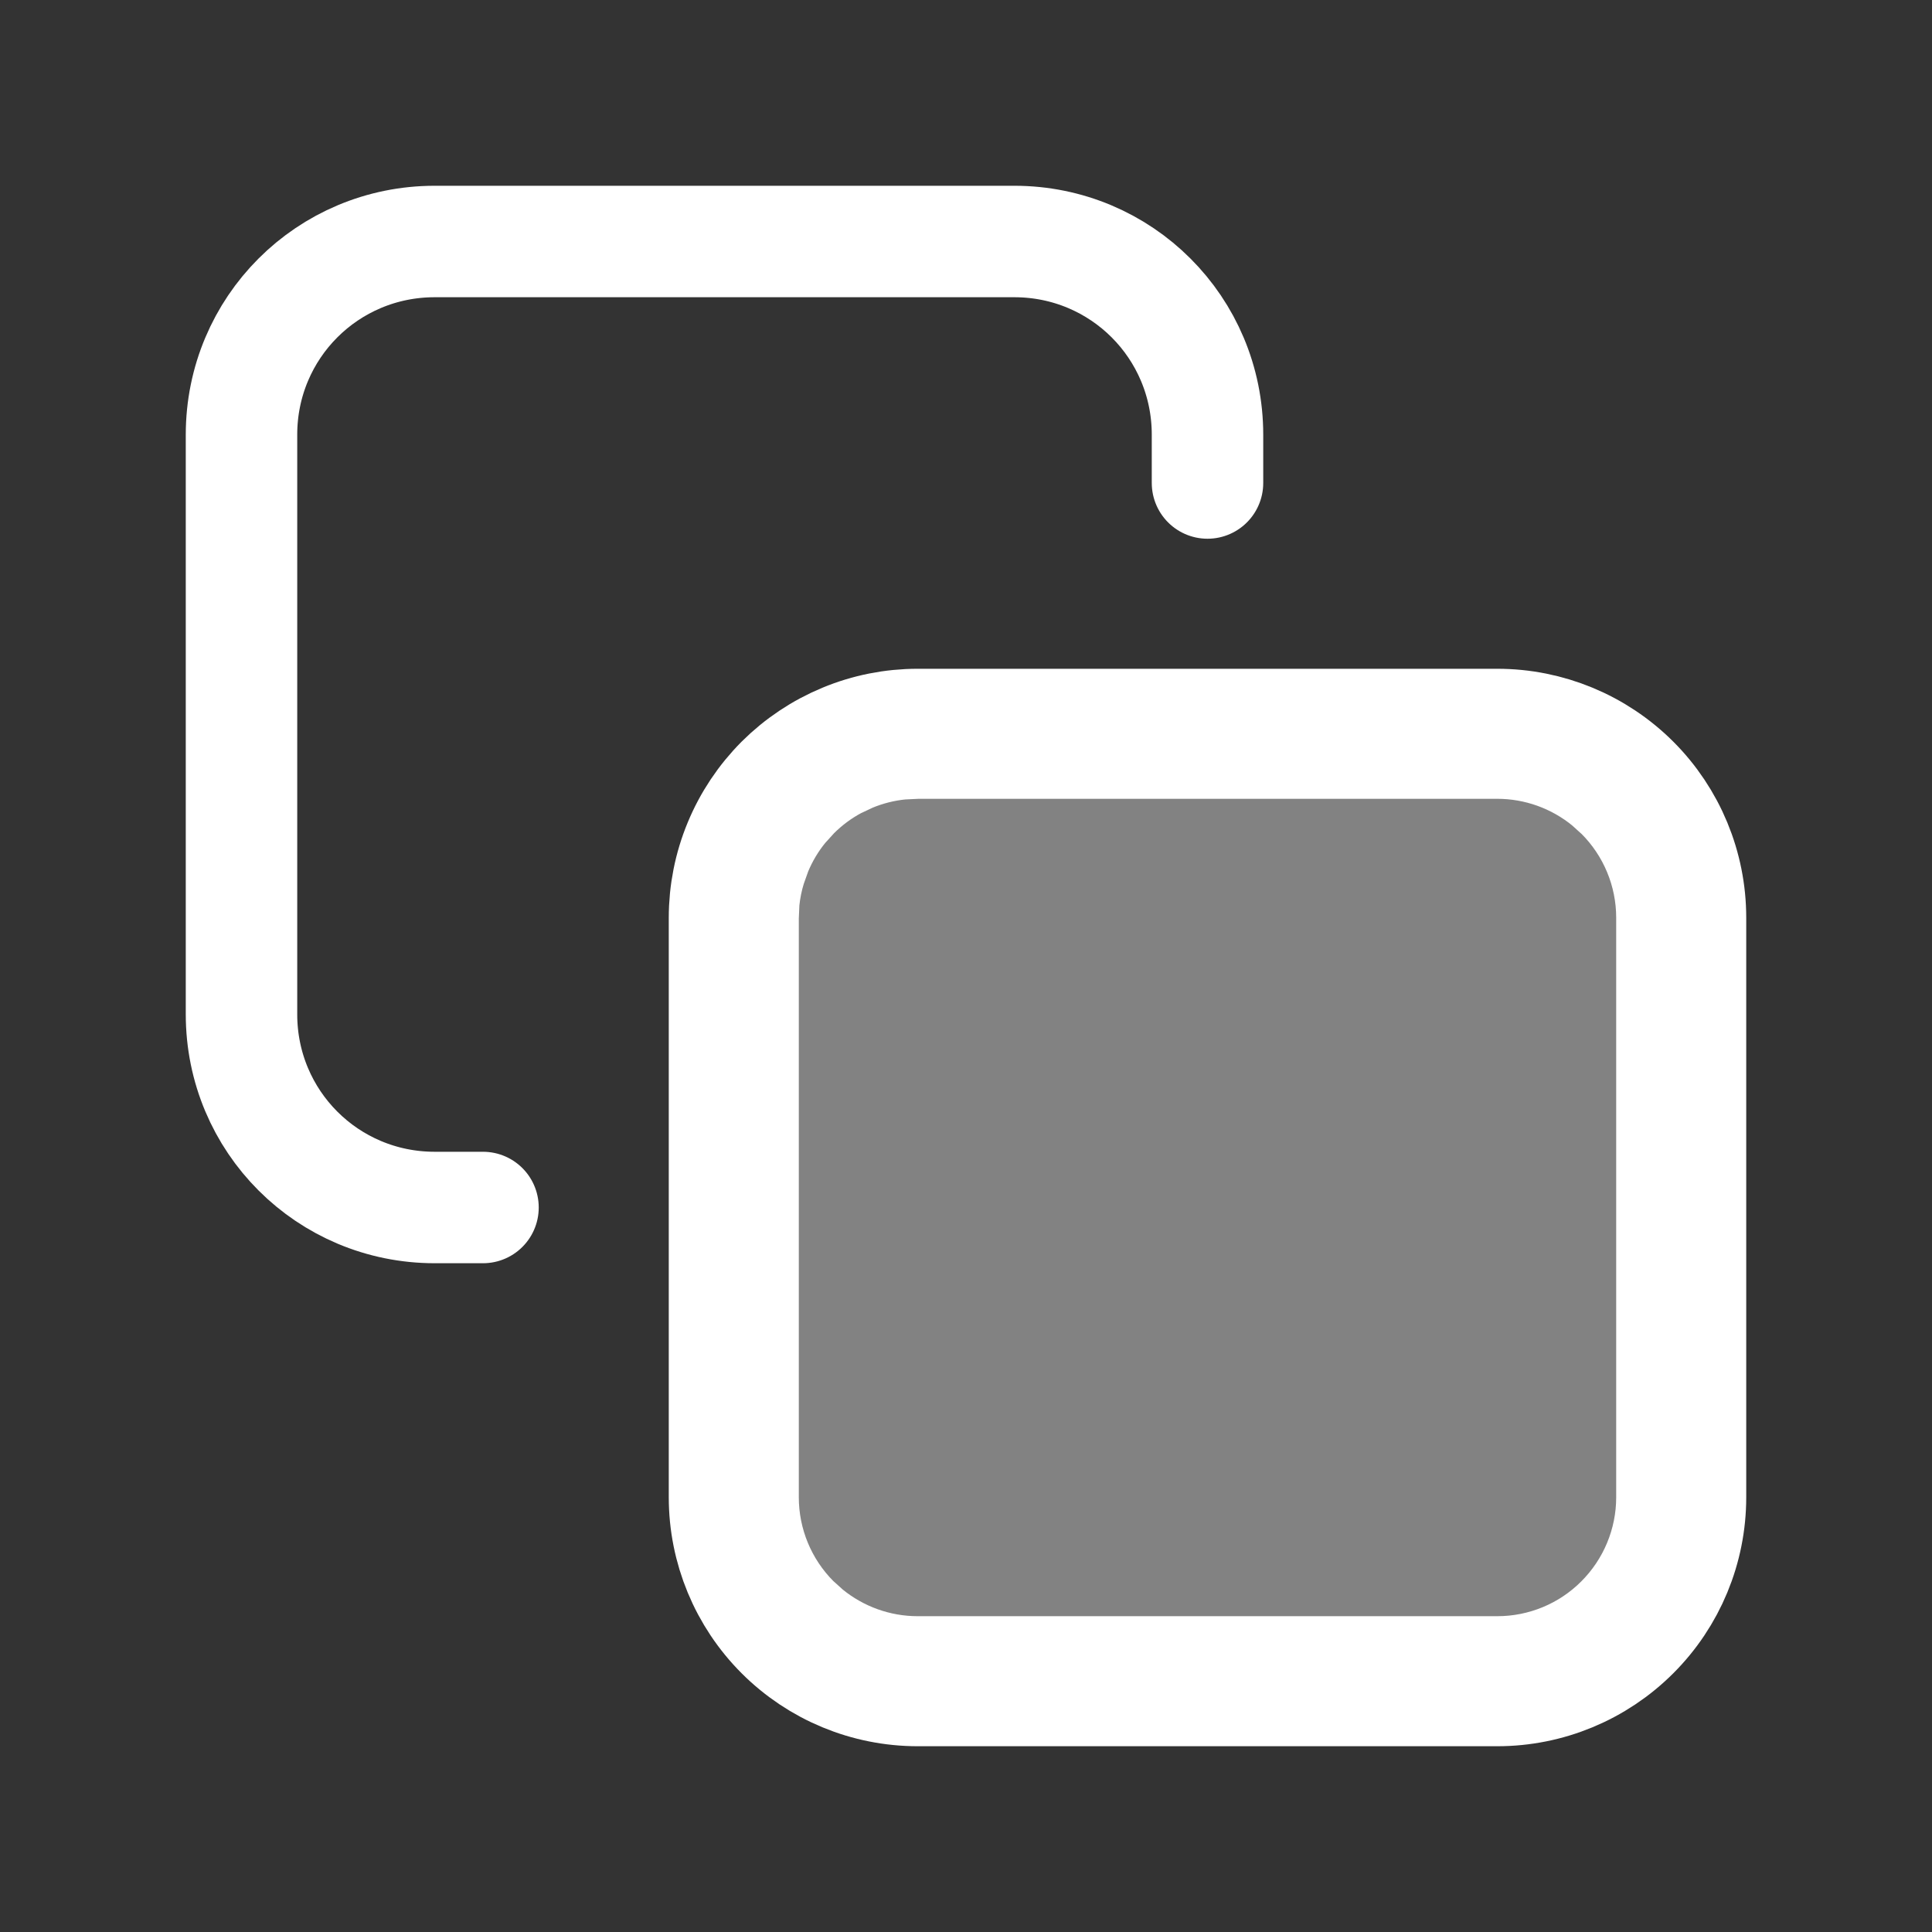 <svg width="26" height="26" viewBox="0 0 26 26" fill="none" xmlns="http://www.w3.org/2000/svg">
<rect x="0" y="0" width="26" height="26" fill="#333333" stroke="none"/>
<path d="M12.349 10.25H20.15C20.637 10.25 21.107 10.42 21.48 10.726L21.634 10.865C22.028 11.259 22.25 11.793 22.25 12.35V20.15C22.25 20.707 22.028 21.241 21.634 21.635C21.241 22.029 20.707 22.25 20.15 22.25H12.349C11.862 22.25 11.393 22.08 11.019 21.774L10.865 21.635C10.471 21.241 10.25 20.707 10.25 20.15V12.35L10.259 12.144C10.273 12.007 10.3 11.872 10.341 11.74L10.41 11.546C10.489 11.355 10.595 11.177 10.726 11.018L10.865 10.865C11.011 10.719 11.177 10.595 11.359 10.498L11.546 10.41C11.736 10.331 11.938 10.28 12.143 10.26L12.349 10.25Z" fill="white" fill-opacity="0.39" stroke="white"/>
<path d="M6.5 16.25H5.85C4.409 16.25 3.25 15.091 3.25 13.65V5.85C3.25 4.409 4.409 3.25 5.85 3.25H13.65C15.091 3.25 16.25 4.409 16.25 5.85V6.5M12.35 9.75H20.15C20.839 9.75 21.5 10.024 21.988 10.511C22.476 10.999 22.75 11.66 22.75 12.35V20.15C22.75 20.84 22.476 21.501 21.988 21.988C21.5 22.476 20.839 22.75 20.15 22.75H12.35C11.66 22.75 10.999 22.476 10.511 21.988C10.024 21.501 9.75 20.84 9.75 20.15V12.35C9.75 12.009 9.817 11.671 9.948 11.355C10.078 11.04 10.27 10.753 10.511 10.511C10.753 10.27 11.039 10.079 11.355 9.948C11.67 9.817 12.008 9.75 12.35 9.75Z" stroke="white" stroke-width="1.5" stroke-miterlimit="10" stroke-linecap="round" stroke-linejoin="round"/>
</svg>
